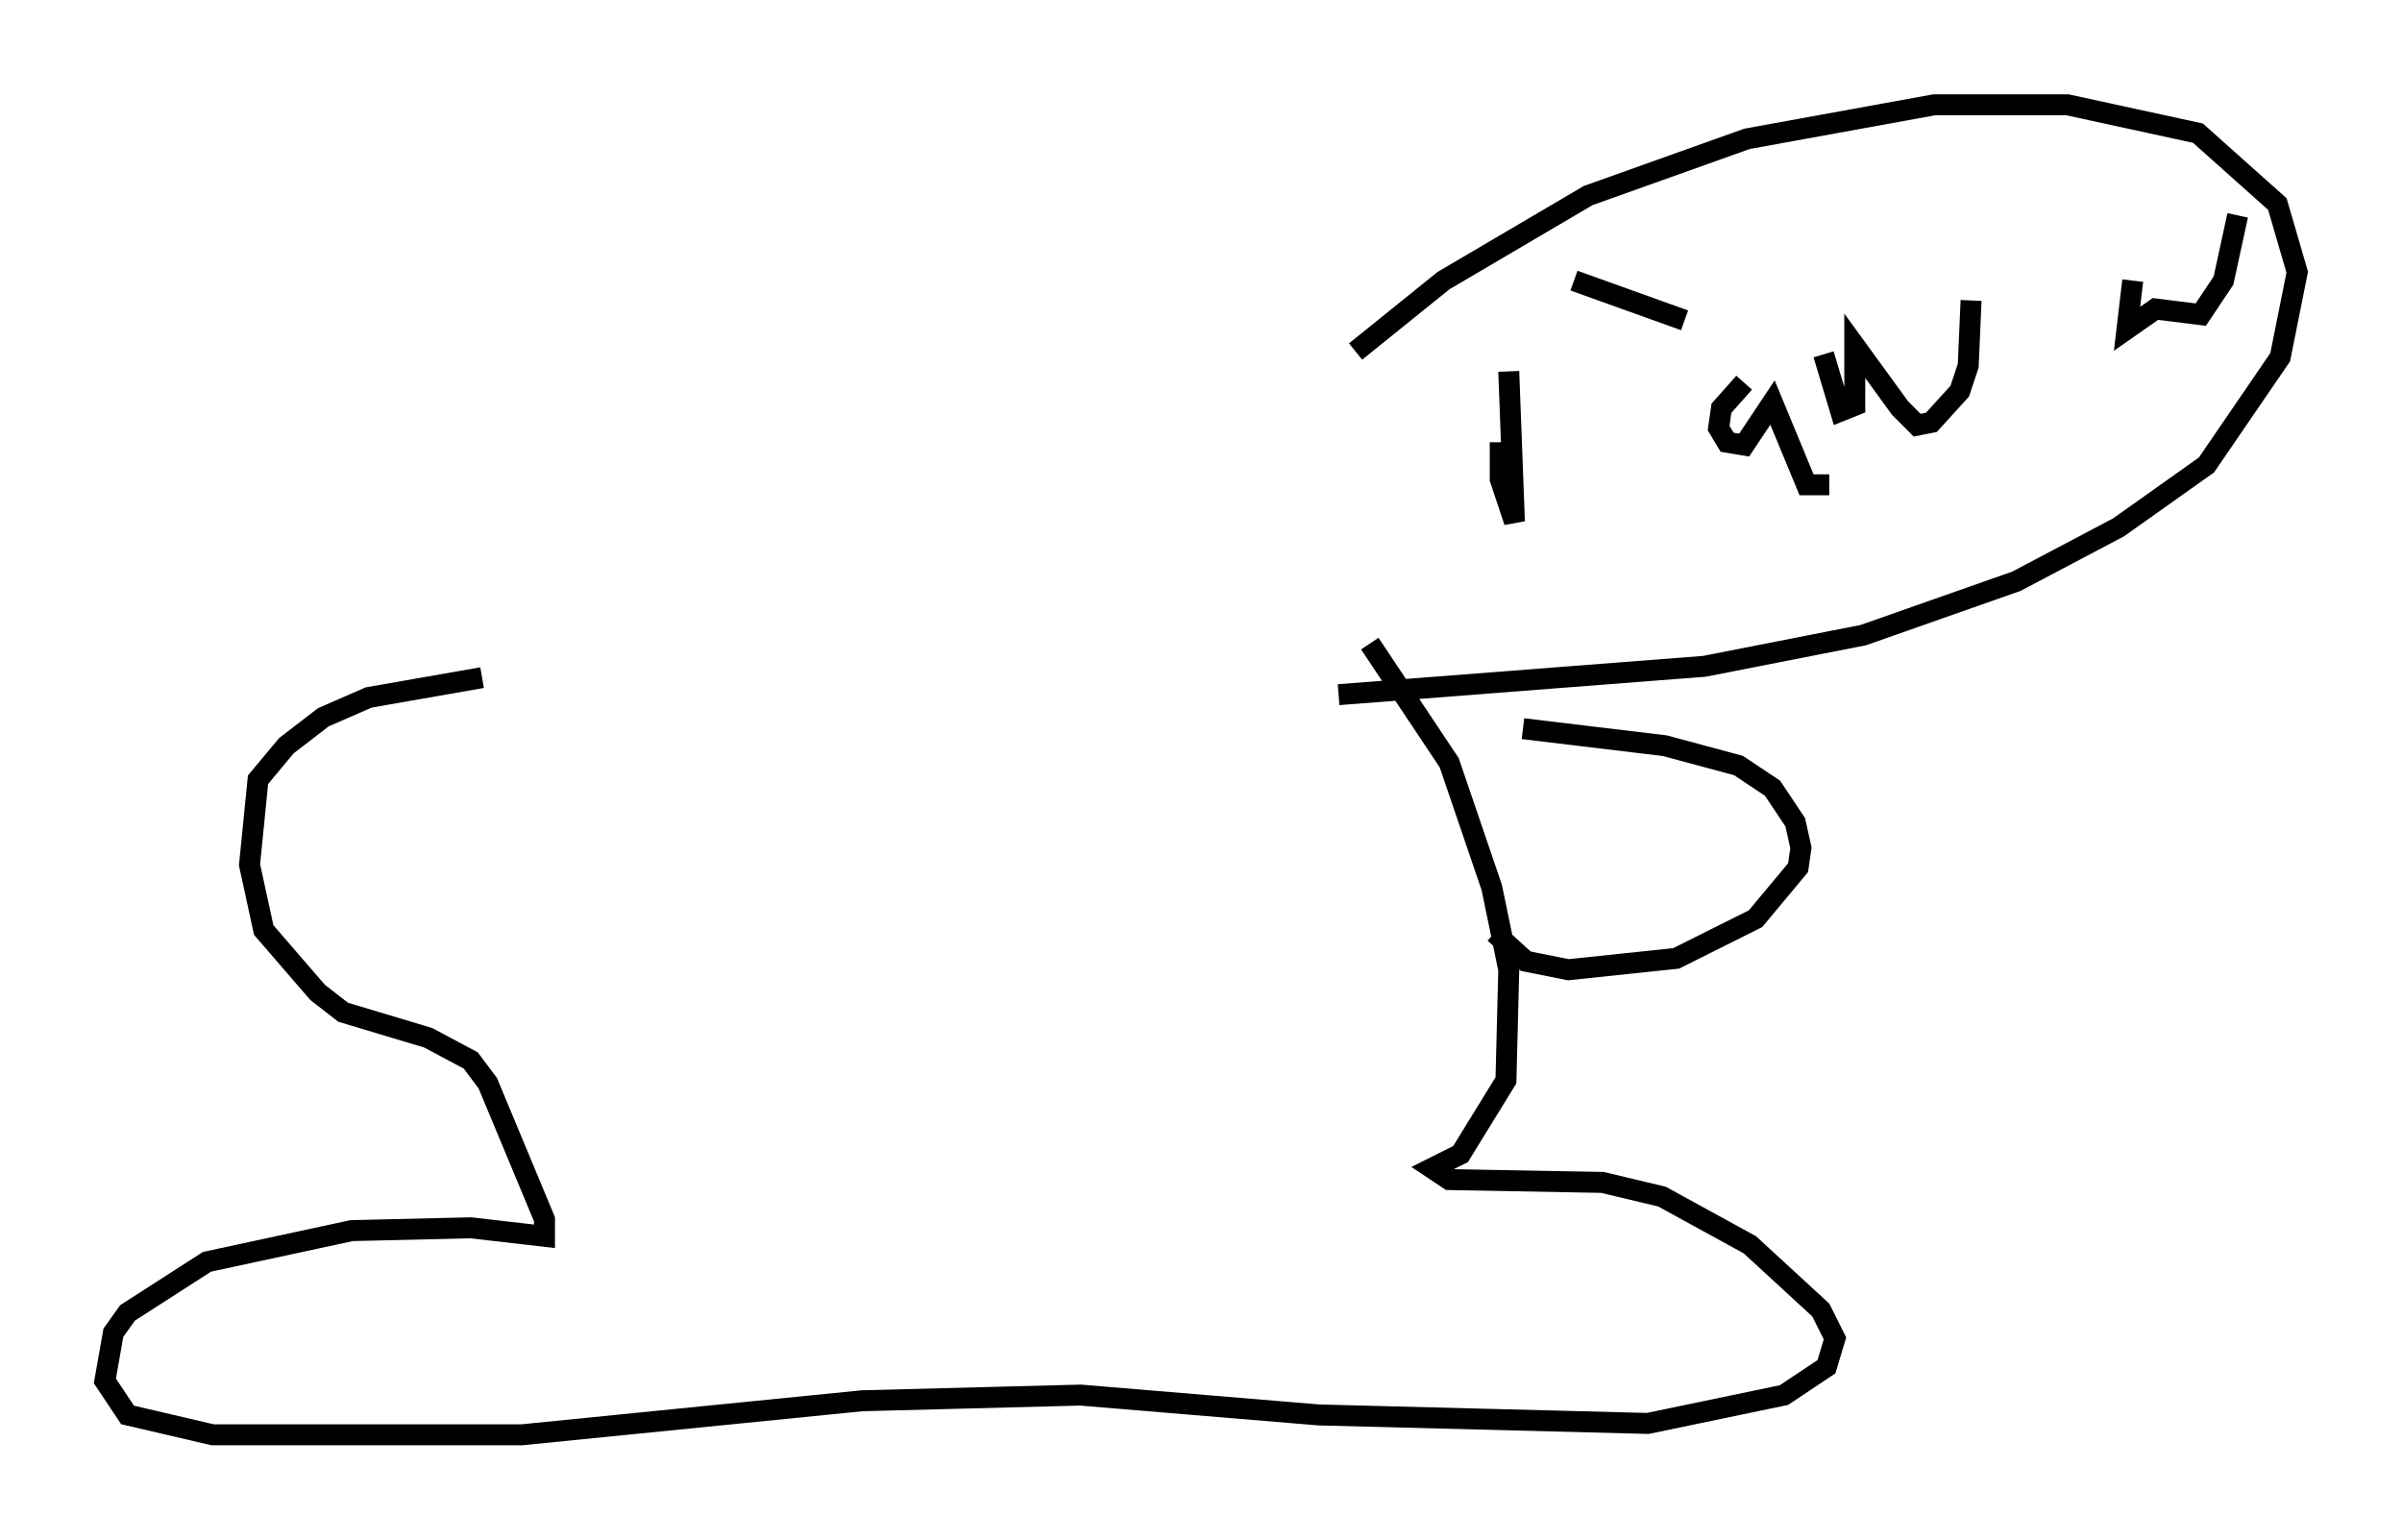 <?xml version="1.0" encoding="utf-8" ?>
<svg baseProfile="full" height="73.463" version="1.1" width="114.6" xmlns="http://www.w3.org/2000/svg" xmlns:ev="http://www.w3.org/2001/xml-events" xmlns:xlink="http://www.w3.org/1999/xlink"><defs /><rect fill="white" height="73.463" width="114.6" x="0" y="0" /><path d="M63.457, 18.261 m1.218, -1.488 l4.195, -3.383 6.901, -4.059 l7.578, -2.706 8.931, -1.624 l6.36, 0.0 6.225, 1.353 l3.789, 3.383 0.947, 3.248 l-0.812, 4.059 -3.518, 5.142 l-4.195, 2.977 -4.871, 2.571 l-7.307, 2.571 -7.578, 1.488 l-17.456, 1.353 m7.713, -12.043 l0.0, 1.759 0.677, 2.03 l-0.271, -7.172 m3.112, -4.33 l5.277, 1.894 m2.842, 2.977 l-1.083, 1.218 -0.135, 0.947 l0.406, 0.677 0.812, 0.135 l1.353, -2.03 1.624, 3.924 l1.083, 0.0 m-0.271, -6.225 l0.812, 2.706 0.677, -0.271 l0.0, -2.842 2.165, 2.977 l0.812, 0.812 0.677, -0.135 l1.353, -1.488 0.406, -1.218 l0.135, -3.112 m7.713, -0.947 l-0.271, 2.3 1.353, -0.947 l2.165, 0.271 1.083, -1.624 l0.677, -3.112 m-41.407, 20.433 l3.789, 5.683 2.03, 5.954 l0.812, 3.924 -0.135, 5.277 l-2.165, 3.518 -1.353, 0.677 l0.812, 0.541 7.307, 0.135 l2.842, 0.677 4.195, 2.3 l3.383, 3.112 0.677, 1.353 l-0.406, 1.353 -2.03, 1.353 l-6.495, 1.353 -15.697, -0.406 l-11.367, -0.947 -10.419, 0.271 l-16.238, 1.624 -14.75, 0.0 l-4.059, -0.947 -1.083, -1.624 l0.406, -2.3 0.677, -0.947 l3.789, -2.436 6.901, -1.488 l5.683, -0.135 3.518, 0.406 l0.0, -0.812 -2.706, -6.495 l-0.812, -1.083 -2.03, -1.083 l-4.059, -1.218 -1.218, -0.947 l-2.571, -2.977 -0.677, -3.112 l0.406, -4.059 1.353, -1.624 l1.759, -1.353 2.165, -0.947 l5.413, -0.947 m48.308, 12.178 l1.488, 1.353 2.03, 0.406 l5.142, -0.541 3.789, -1.894 l2.03, -2.436 0.135, -0.947 l-0.271, -1.218 -1.083, -1.624 l-1.624, -1.083 -3.518, -0.947 l-6.766, -0.812 " fill="none" stroke="black" stroke-width="1" /></svg>